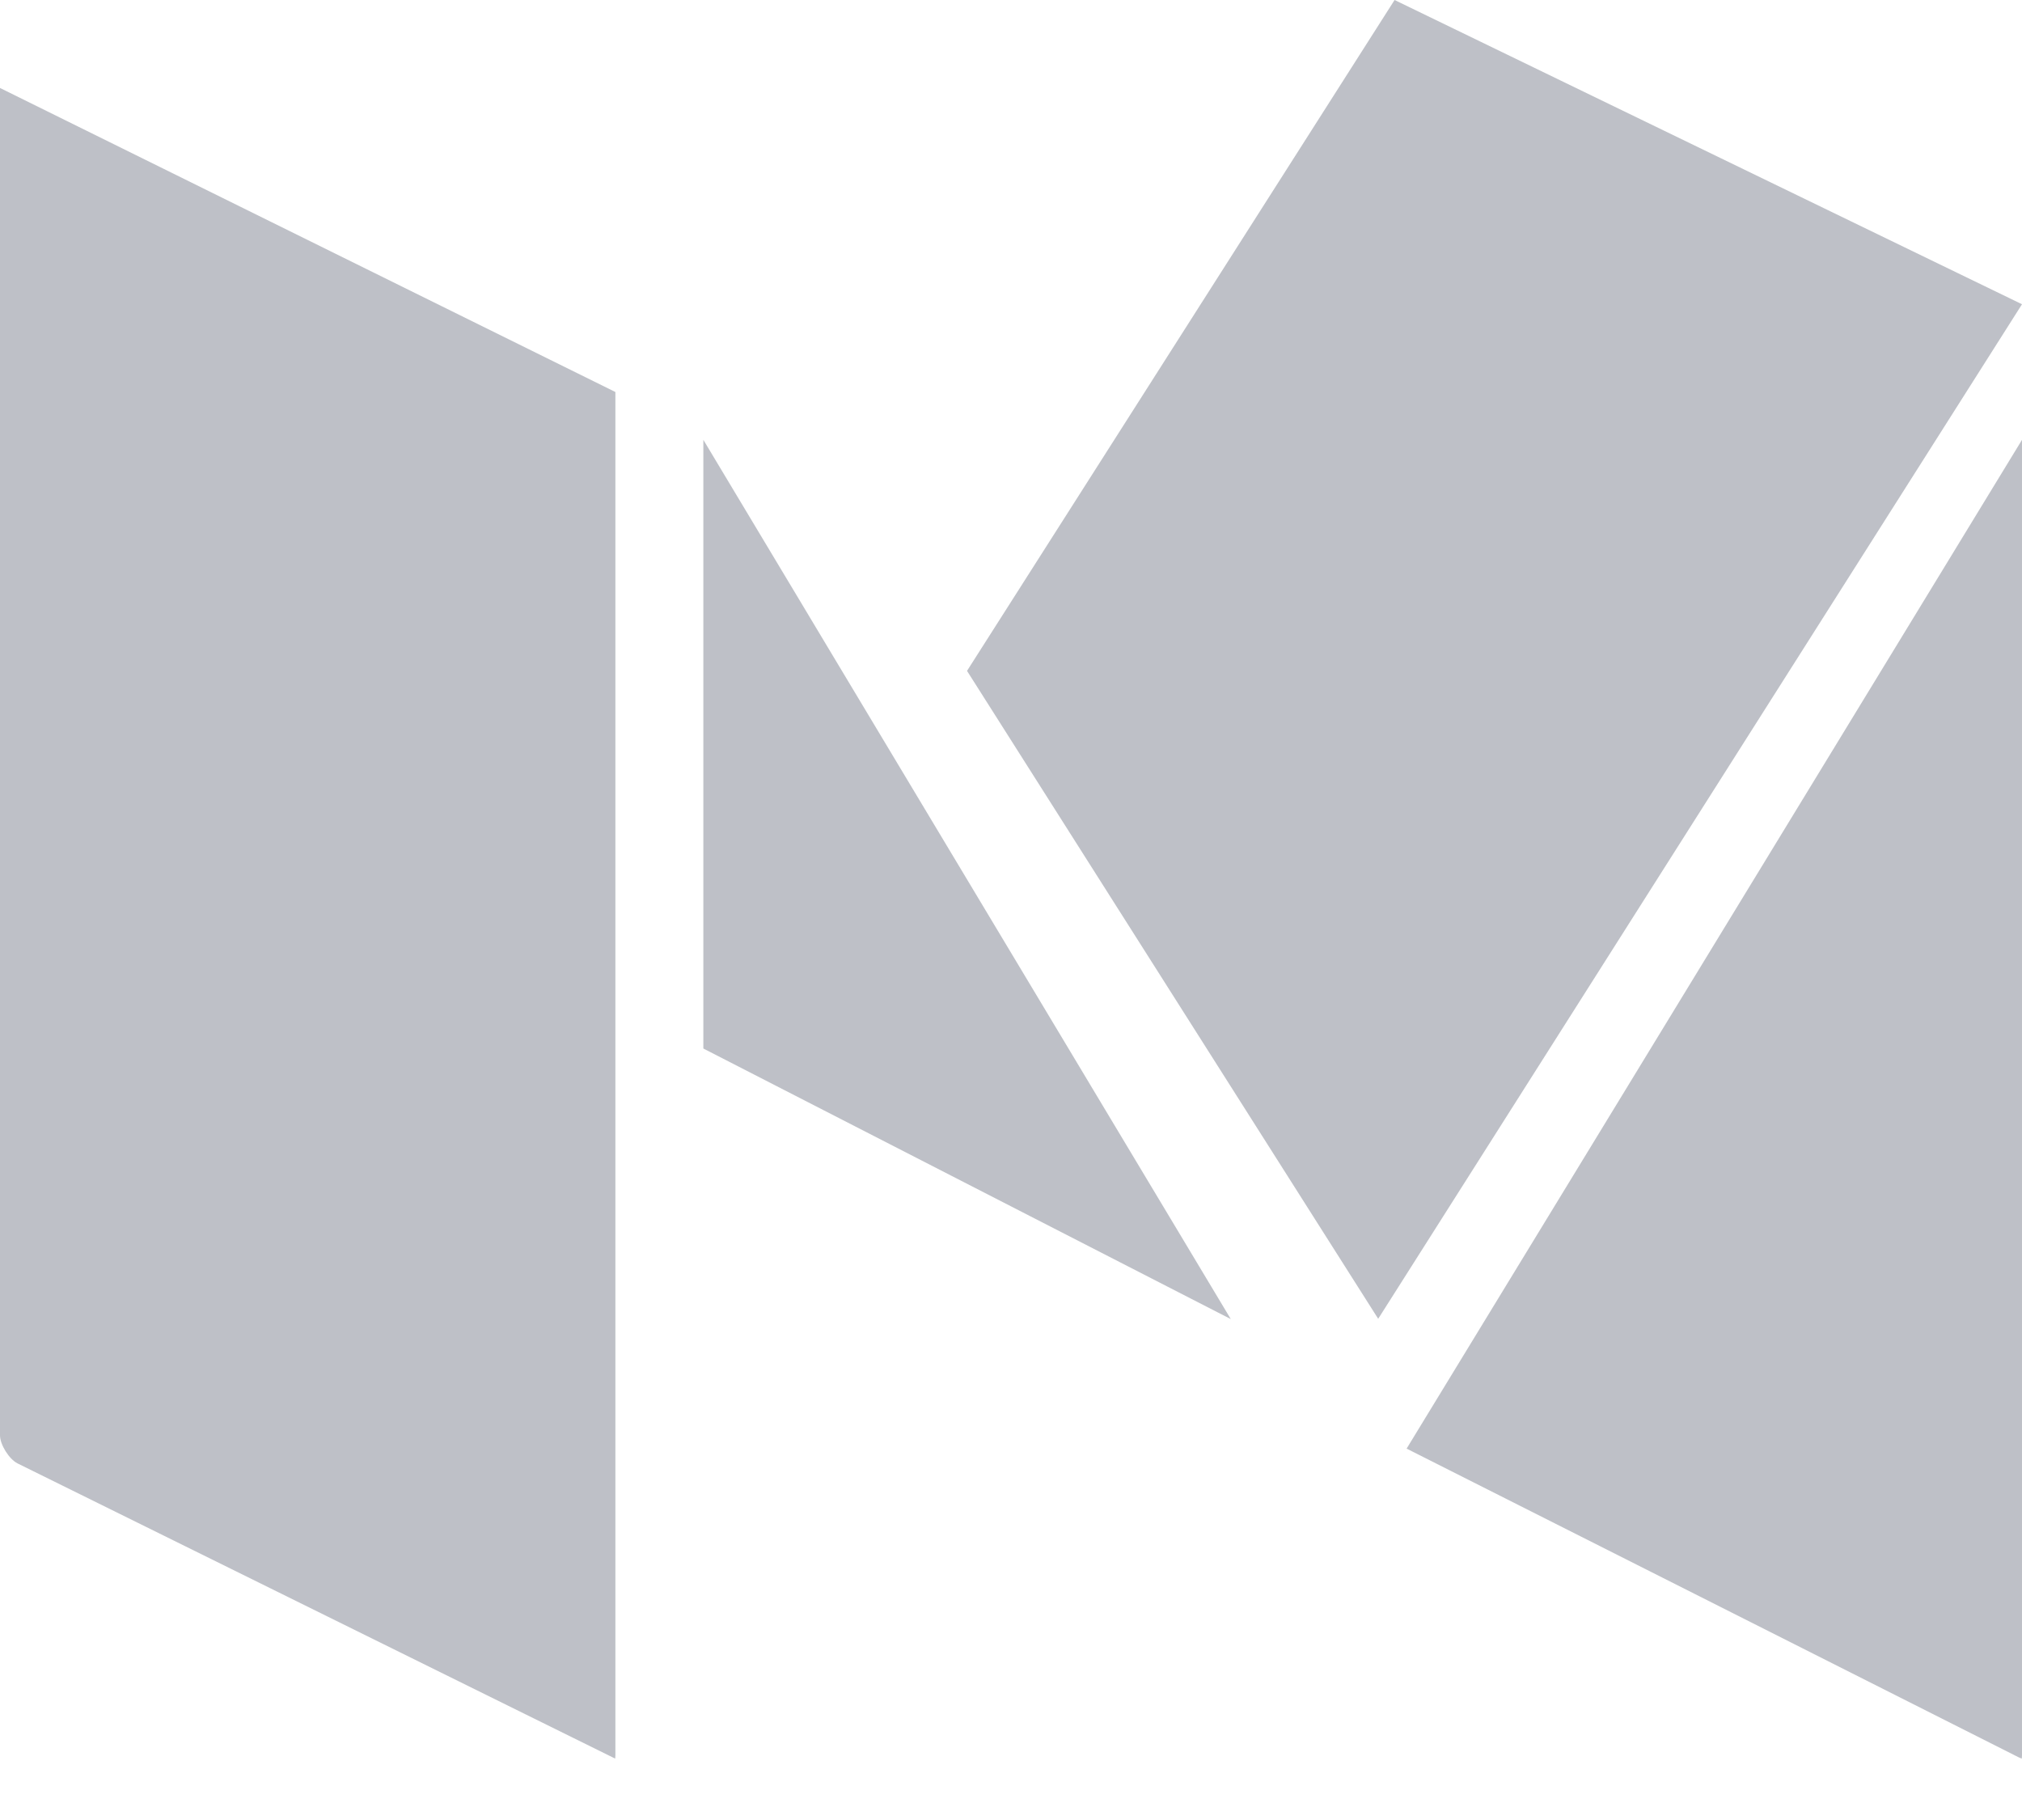 <svg width="20" height="18" viewBox="0 0 20 18" version="1.1" xmlns="http://www.w3.org/2000/svg" xmlns:xlink="http://www.w3.org/1999/xlink">
<title>if_53-medium_843778</title>
<desc>Created using Figma</desc>
<g id="Canvas" transform="translate(-474 -2869)">
<g id="if_53-medium_843778" opacity="0.517">
<g id="Shape">
<use xlink:href="#path0_fill" transform="translate(487.913 2873.35)" fill="#818692"/>
</g>
<g id="Shape">
<use xlink:href="#path1_fill" transform="translate(483.565 2869)" fill="#818692"/>
</g>
<g id="Shape">
<use xlink:href="#path2_fill" transform="translate(480.957 2873.35)" fill="#818692"/>
</g>
<g id="Shape">
<use xlink:href="#path3_fill" transform="translate(474 2869.87)" fill="#818692"/>
</g>
</g>
</g>
<defs>
<path id="path0_fill" d="M 0 9.977L 6.056 13.031C 6.067 13.036 6.077 13.04 6.085 13.043C 6.086 13.035 6.087 13.024 6.087 13.012L 6.087 0L 0 9.977Z"/>
<path id="path1_fill" d="M 4.229 0L 0 6.635L 4.067 13.043L 10.435 3.009L 4.229 0Z"/>
<path id="path2_fill" d="M 0 6.02L 5.217 8.696L 0 0L 0 6.02Z"/>
<path id="path3_fill" d="M 0 13.326C 0 13.418 0.091 13.562 0.173 13.603L 6.057 16.509C 6.068 16.515 6.077 16.519 6.085 16.522C 6.086 16.513 6.087 16.503 6.087 16.491L 6.087 3.007L 0 0L 0 13.326Z"/>
</defs>
</svg>
